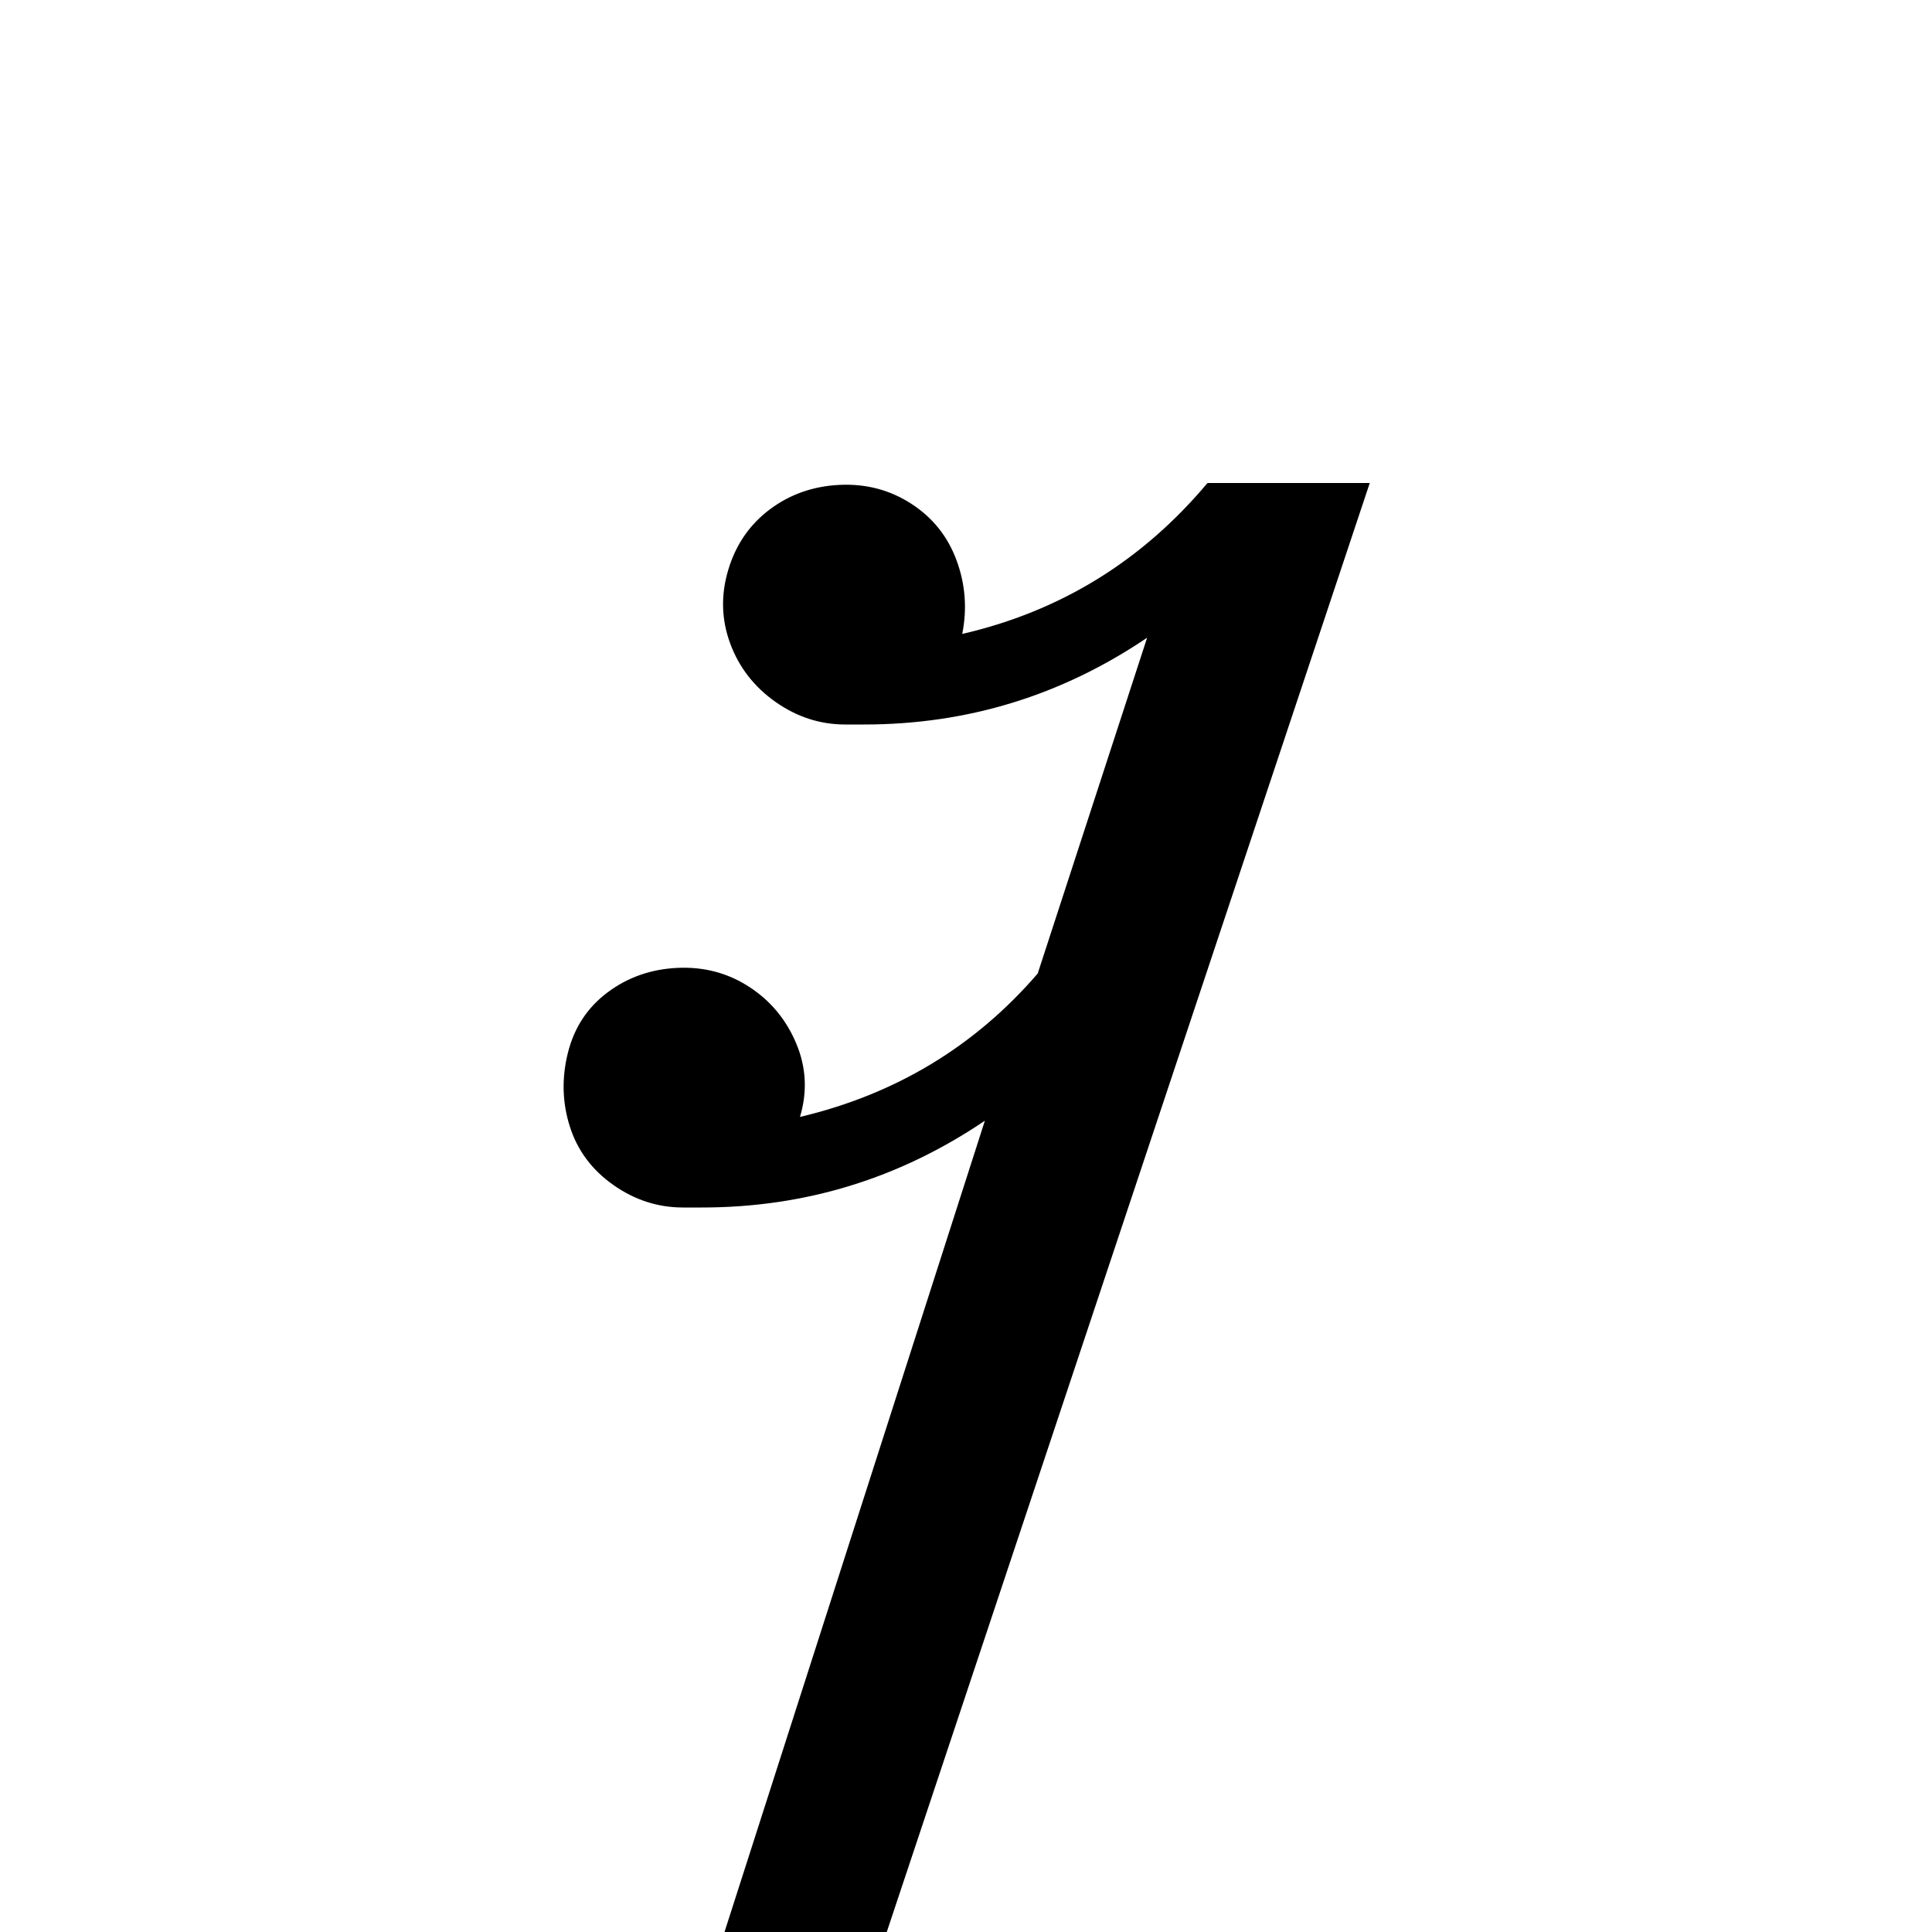 <svg xmlns="http://www.w3.org/2000/svg" viewBox="0 -512 512 512">
	<path fill="#000000" d="M320 -384Q294 -353 255 -344Q257 -354 253.5 -363.5Q250 -373 241.5 -378.5Q233 -384 222.5 -383.5Q212 -383 204 -377Q196 -371 193 -361Q190 -351 193.5 -341.5Q197 -332 205.5 -326Q214 -320 224 -320H229Q270 -320 304 -343L275 -254Q250 -225 212 -216Q215 -226 211 -235.5Q207 -245 198.5 -250.5Q190 -256 179.5 -255.5Q169 -255 161 -249Q153 -243 150.5 -233Q148 -223 151 -213.5Q154 -204 162.5 -198Q171 -192 181 -192H186Q227 -192 261 -215L192 0H235L363 -384Z"/>
</svg>